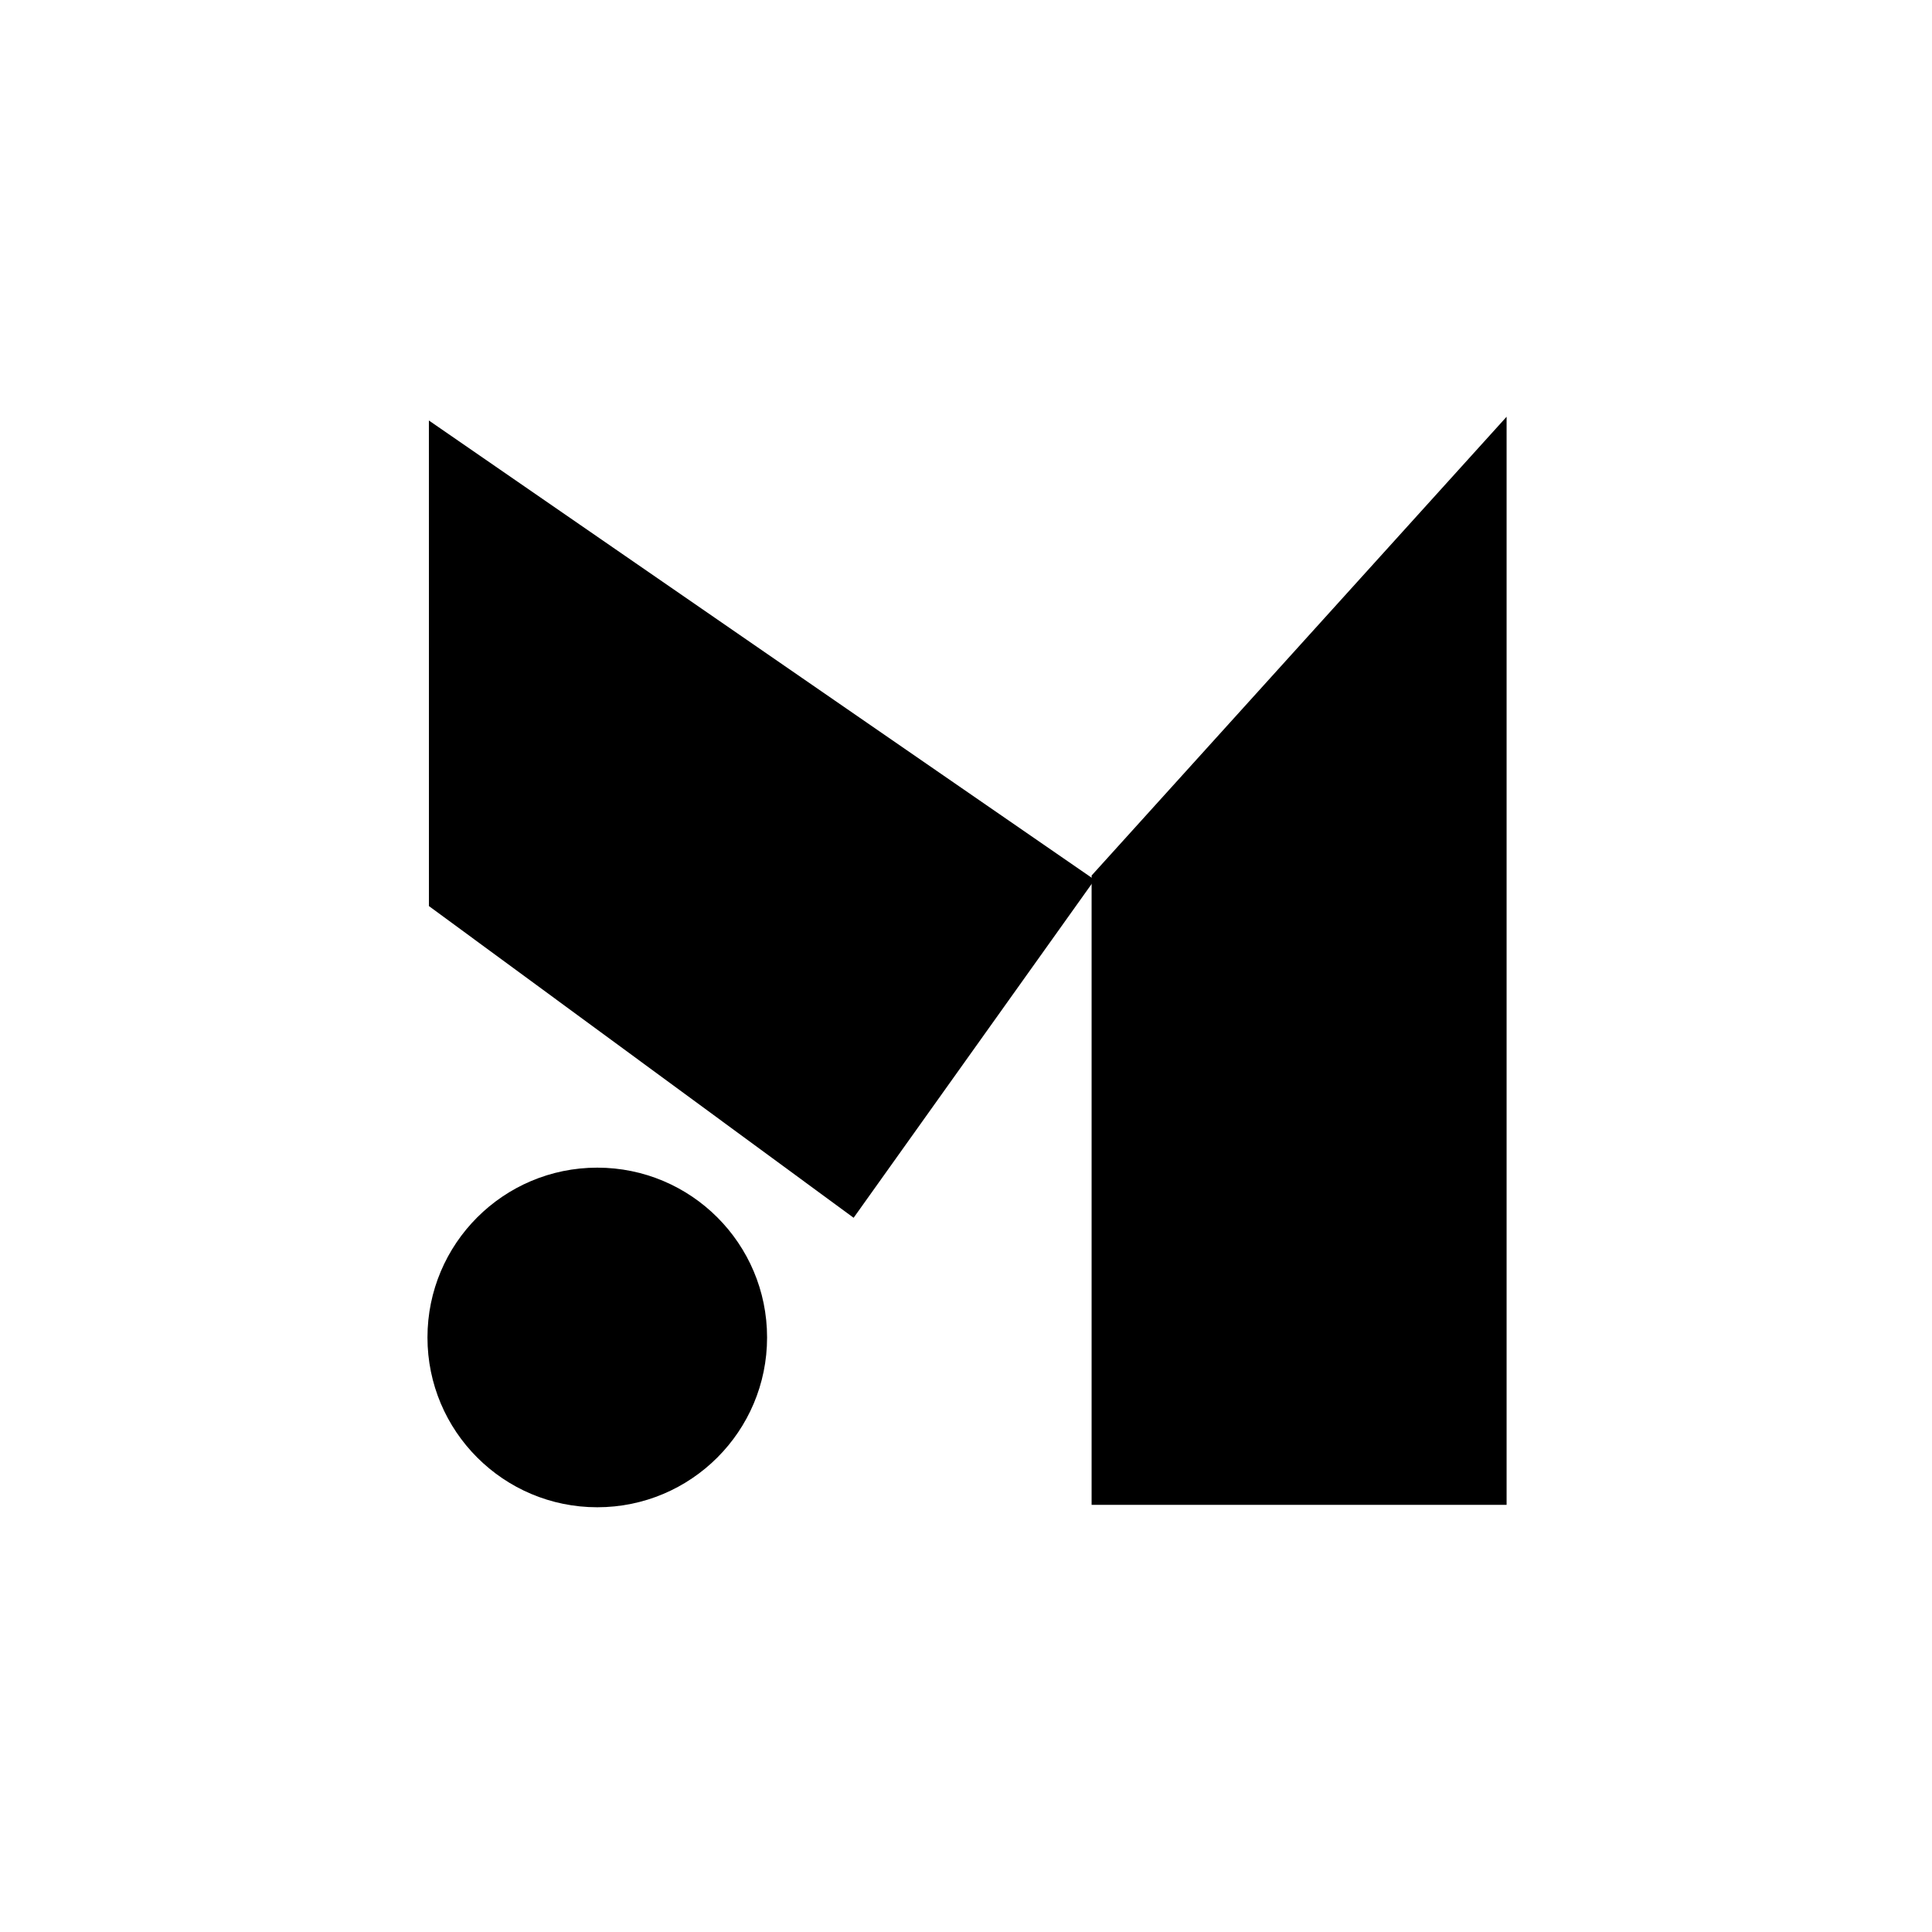 <?xml version="1.0" encoding="UTF-8" standalone="no"?>
<!DOCTYPE svg PUBLIC "-//W3C//DTD SVG 1.1//EN" "http://www.w3.org/Graphics/SVG/1.1/DTD/svg11.dtd">
<svg width="100%" height="100%" viewBox="0 0 512 512" version="1.1" xmlns="http://www.w3.org/2000/svg" xmlns:xlink="http://www.w3.org/1999/xlink" xml:space="preserve" xmlns:serif="http://www.serif.com/" style="fill-rule:evenodd;clip-rule:evenodd;stroke-linejoin:round;stroke-miterlimit:2;">
    <rect x="0" y="0" width="512" height="512" fill="#808080" stroke="none"/>
    <g transform="matrix(1,0,0,1,-1808.52,-1866.22)">
        <g id="Max_On_White_Abstract" transform="matrix(1,0,0,1,1204.52,1866.22)">
            <rect x="604" y="0" width="512" height="512" style="fill:none;"/>
            <clipPath id="_clip1">
                <rect x="604" y="0" width="512" height="512"/>
            </clipPath>
            <g clip-path="url(#_clip1)">
                <g id="BG" transform="matrix(1,0,0,1,604,0)">
                    <rect x="0" y="0" width="512" height="512" style="fill:white;fill-rule:nonzero;"/>
                    <g transform="matrix(0.75,0,0,0.75,-838.467,-857.56)">
                        <circle cx="1329" cy="1616" r="60"/>
                    </g>
                    <g transform="matrix(1.078,0,0,0.836,-1423.59,-1013.2)">
                        <path d="M1690.96,1344.07L1588.94,1489.5L1588.94,1689L1690.96,1689L1690.96,1344.07Z"/>
                    </g>
                    <g transform="matrix(0.626,-0.878,0.527,0.376,-1658.56,1082.75)">
                        <path d="M1687.82,1357.96L1590.68,1473.37L1588.94,1689L1690.96,1689L1687.82,1357.96Z"/>
                    </g>
                </g>
                <g id="Logo">
                </g>
            </g>
        </g>
    </g>
</svg>
